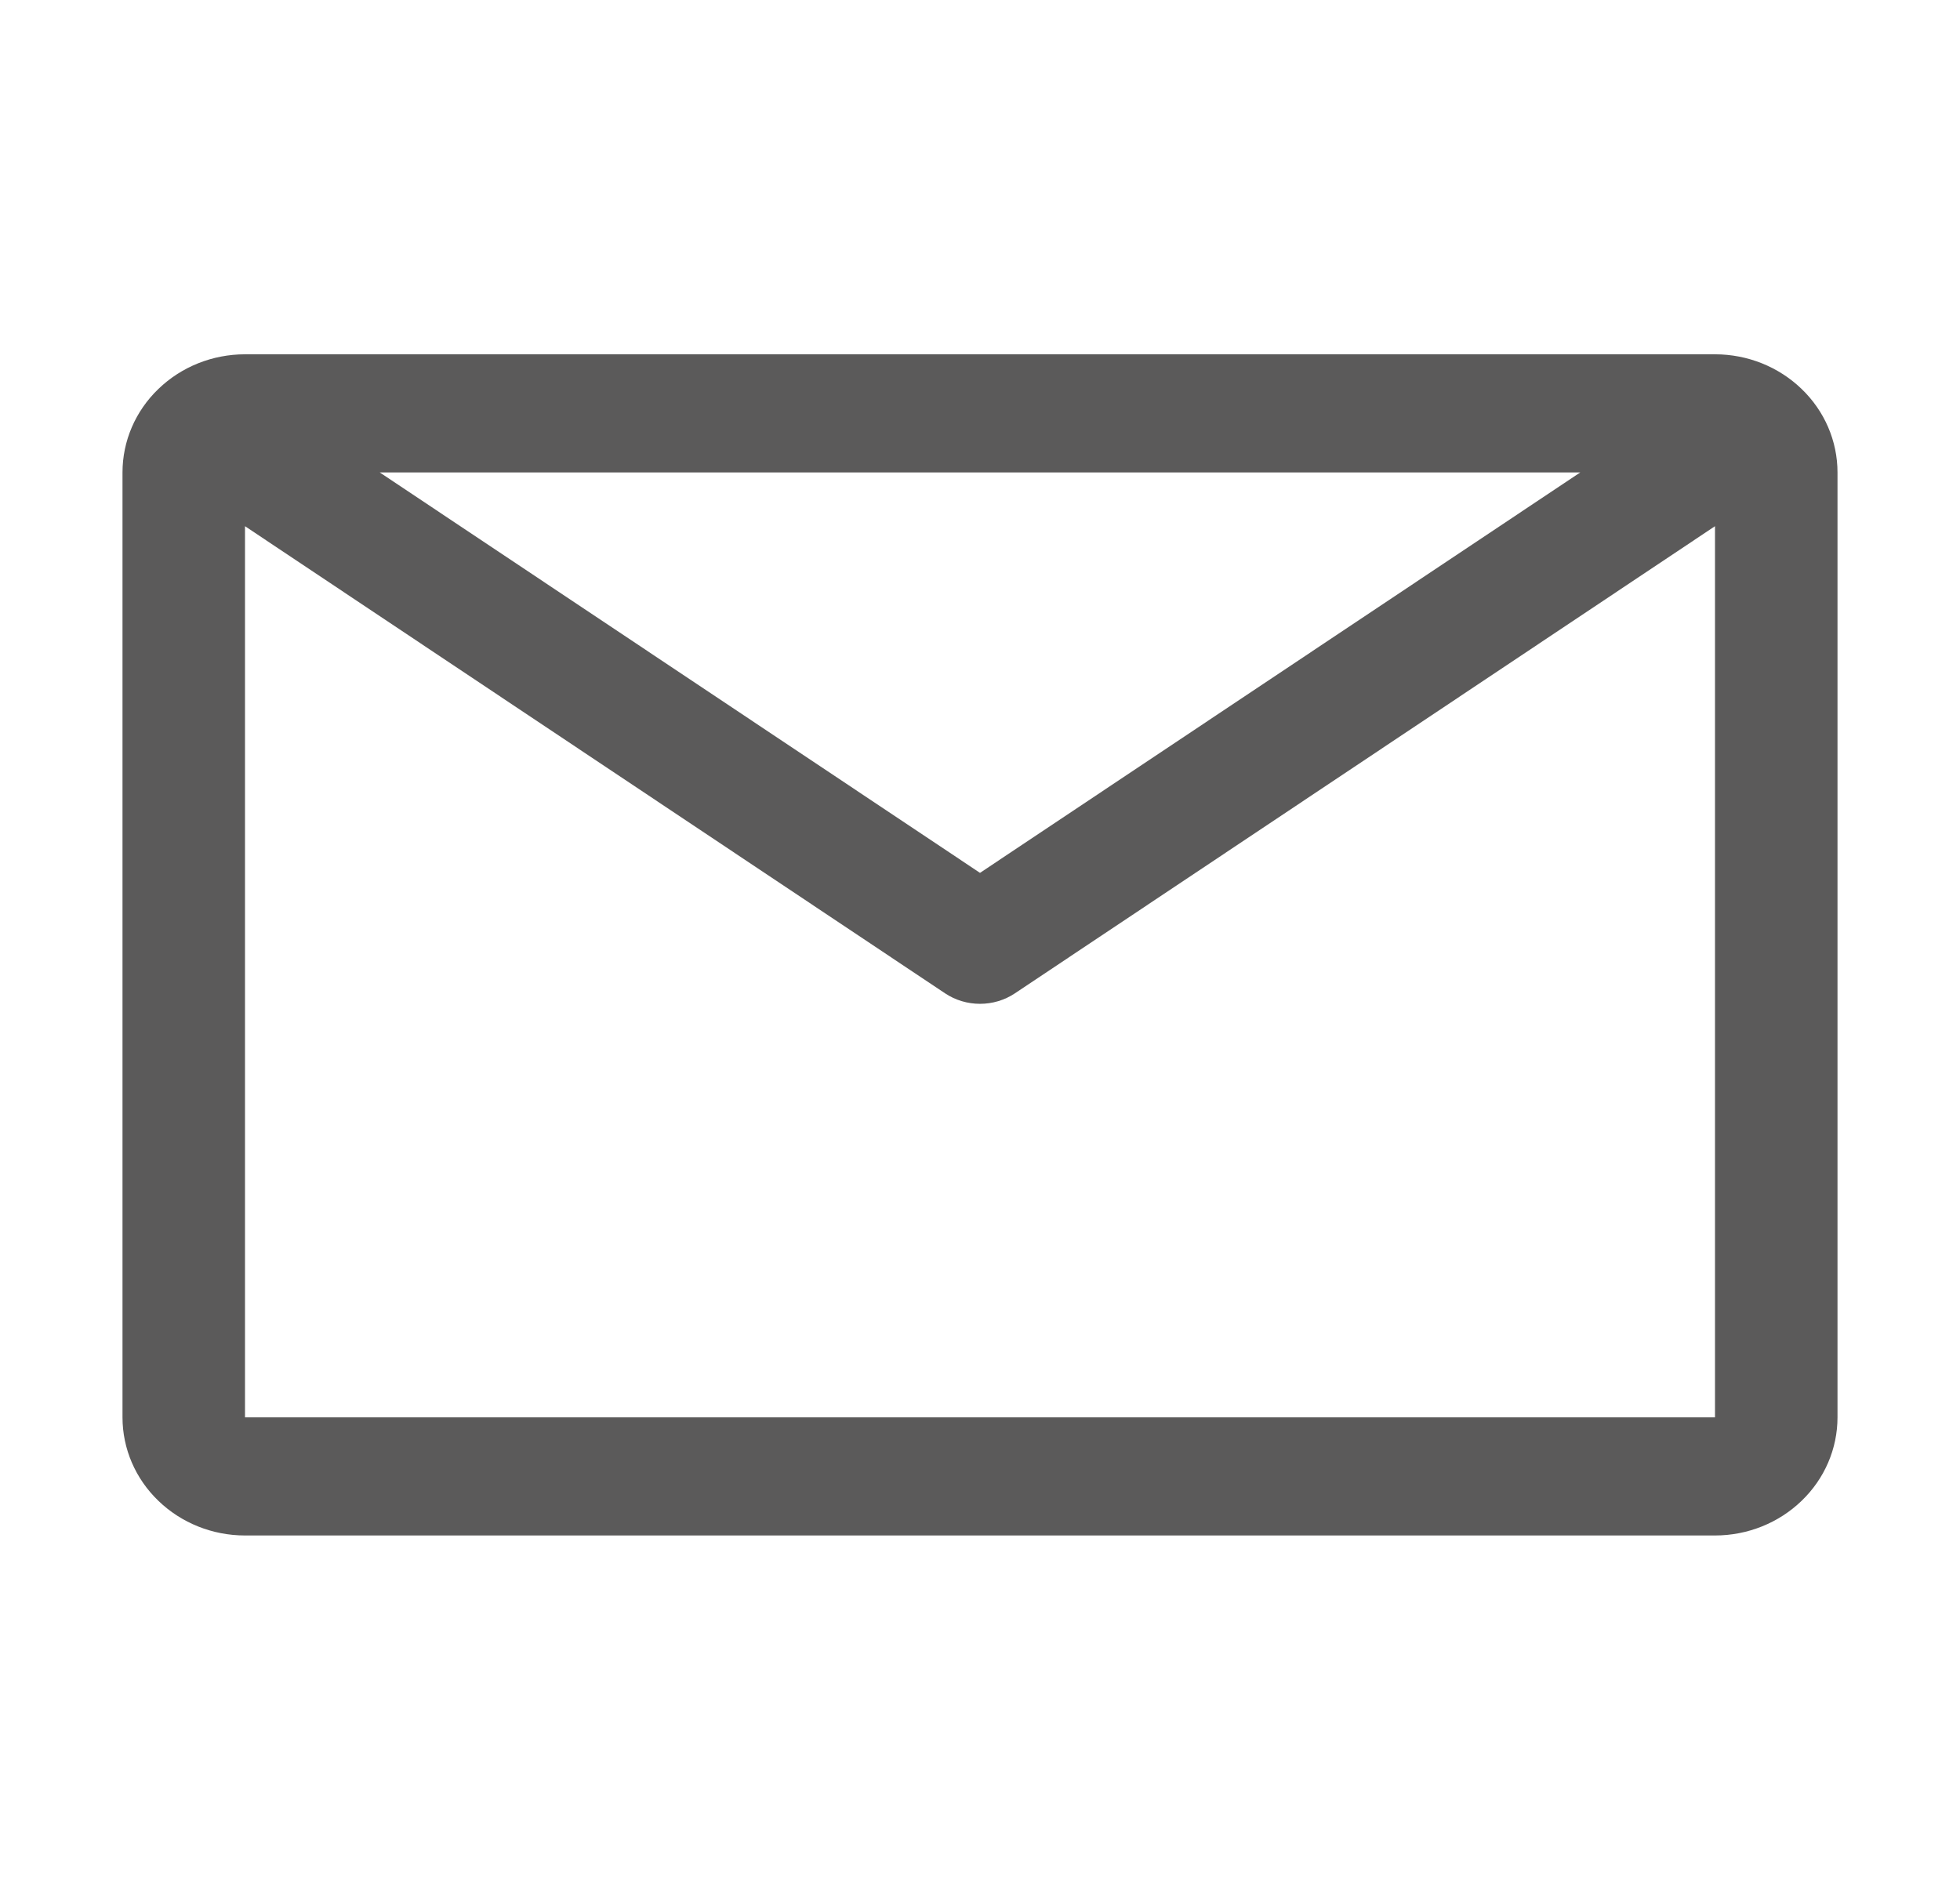 <svg width="28" height="27" viewBox="0 0 28 27" fill="none" xmlns="http://www.w3.org/2000/svg">
<path d="M24.5 5.062H3.5C3.036 5.062 2.591 5.24 2.263 5.557C1.934 5.873 1.75 6.302 1.75 6.75V20.25C1.75 20.698 1.934 21.127 2.263 21.443C2.591 21.76 3.036 21.938 3.5 21.938H24.5C24.964 21.938 25.409 21.76 25.737 21.443C26.066 21.127 26.25 20.698 26.25 20.25V6.75C26.25 6.302 26.066 5.873 25.737 5.557C25.409 5.24 24.964 5.062 24.5 5.062ZM22.575 6.75L14 12.471L5.425 6.75H22.575ZM3.5 20.25V7.518L13.501 14.192C13.648 14.29 13.822 14.342 14 14.342C14.178 14.342 14.352 14.29 14.499 14.192L24.5 7.518V20.25H3.5Z" fill="#5B5A5A"/>
</svg>

